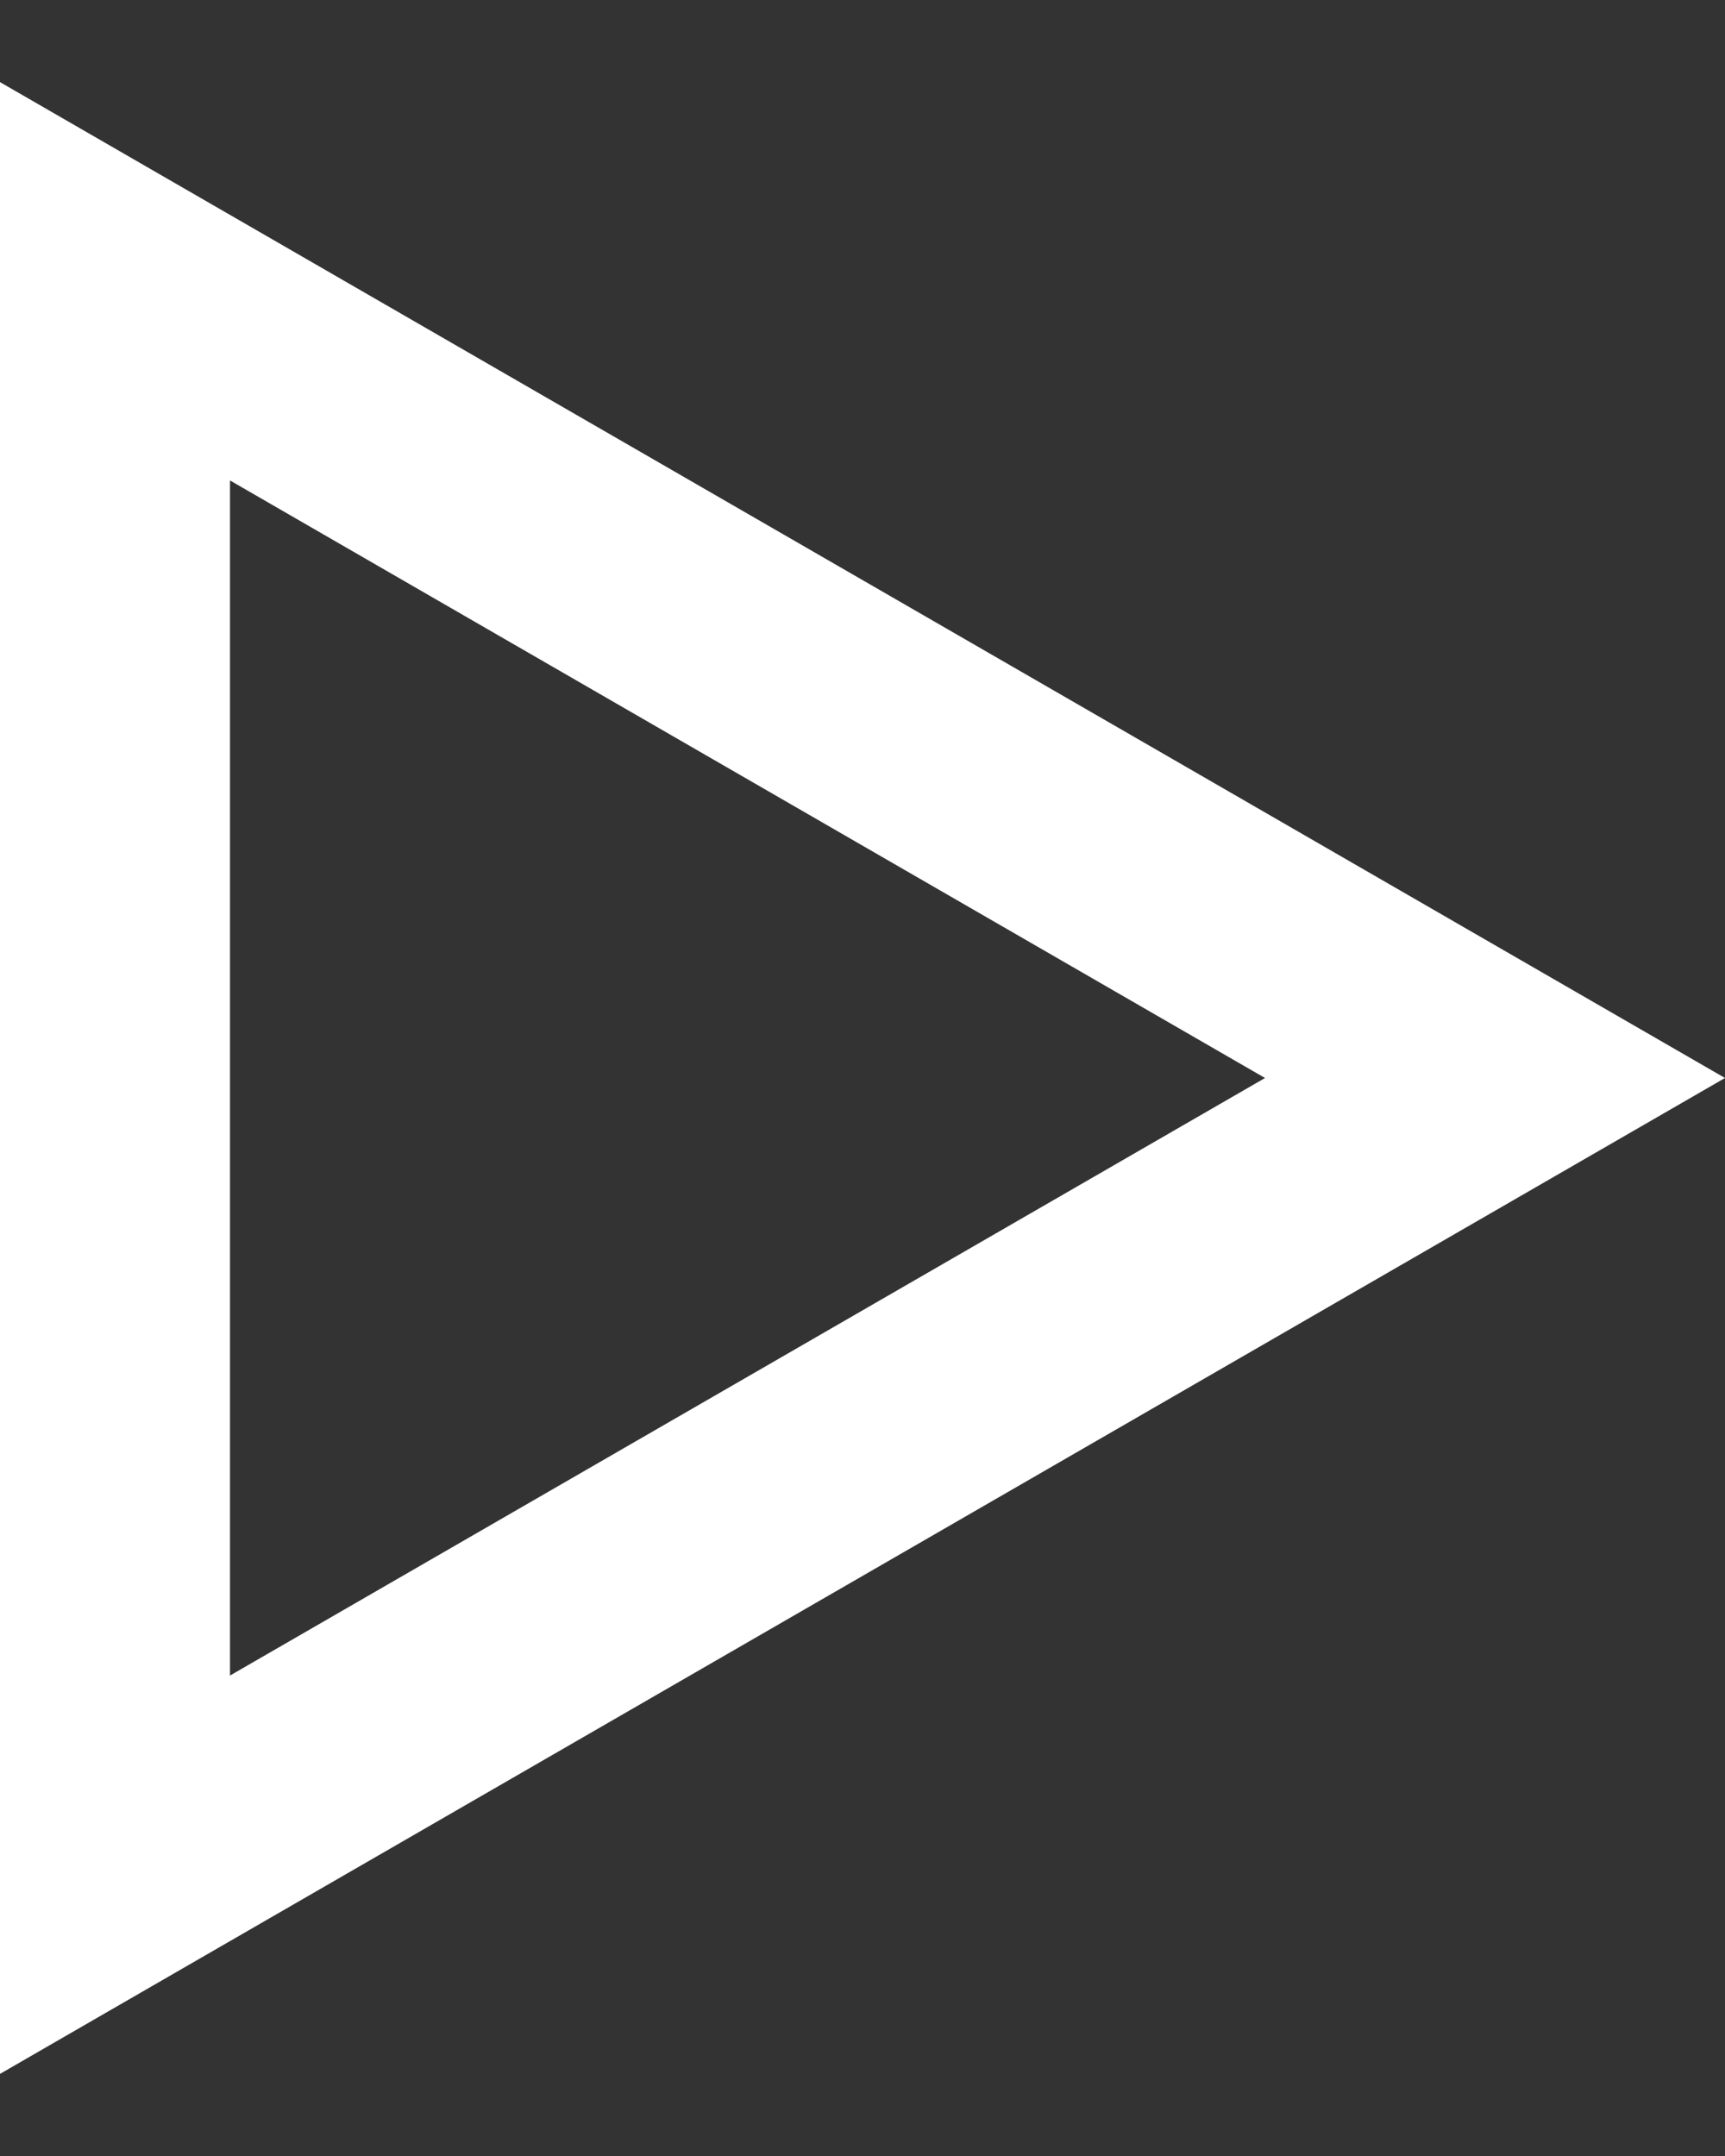 <svg width="12" height="15" viewBox="0 0 12 15" fill="none" xmlns="http://www.w3.org/2000/svg">
<rect x="0" y="0" width="12" height="15" fill="#333333" stroke="none"/>
<path d="M0.8 1.957L10.4 7.5L0.8 13.043L0.8 1.957Z" stroke="white" stroke-width="1.6"/>
</svg>
